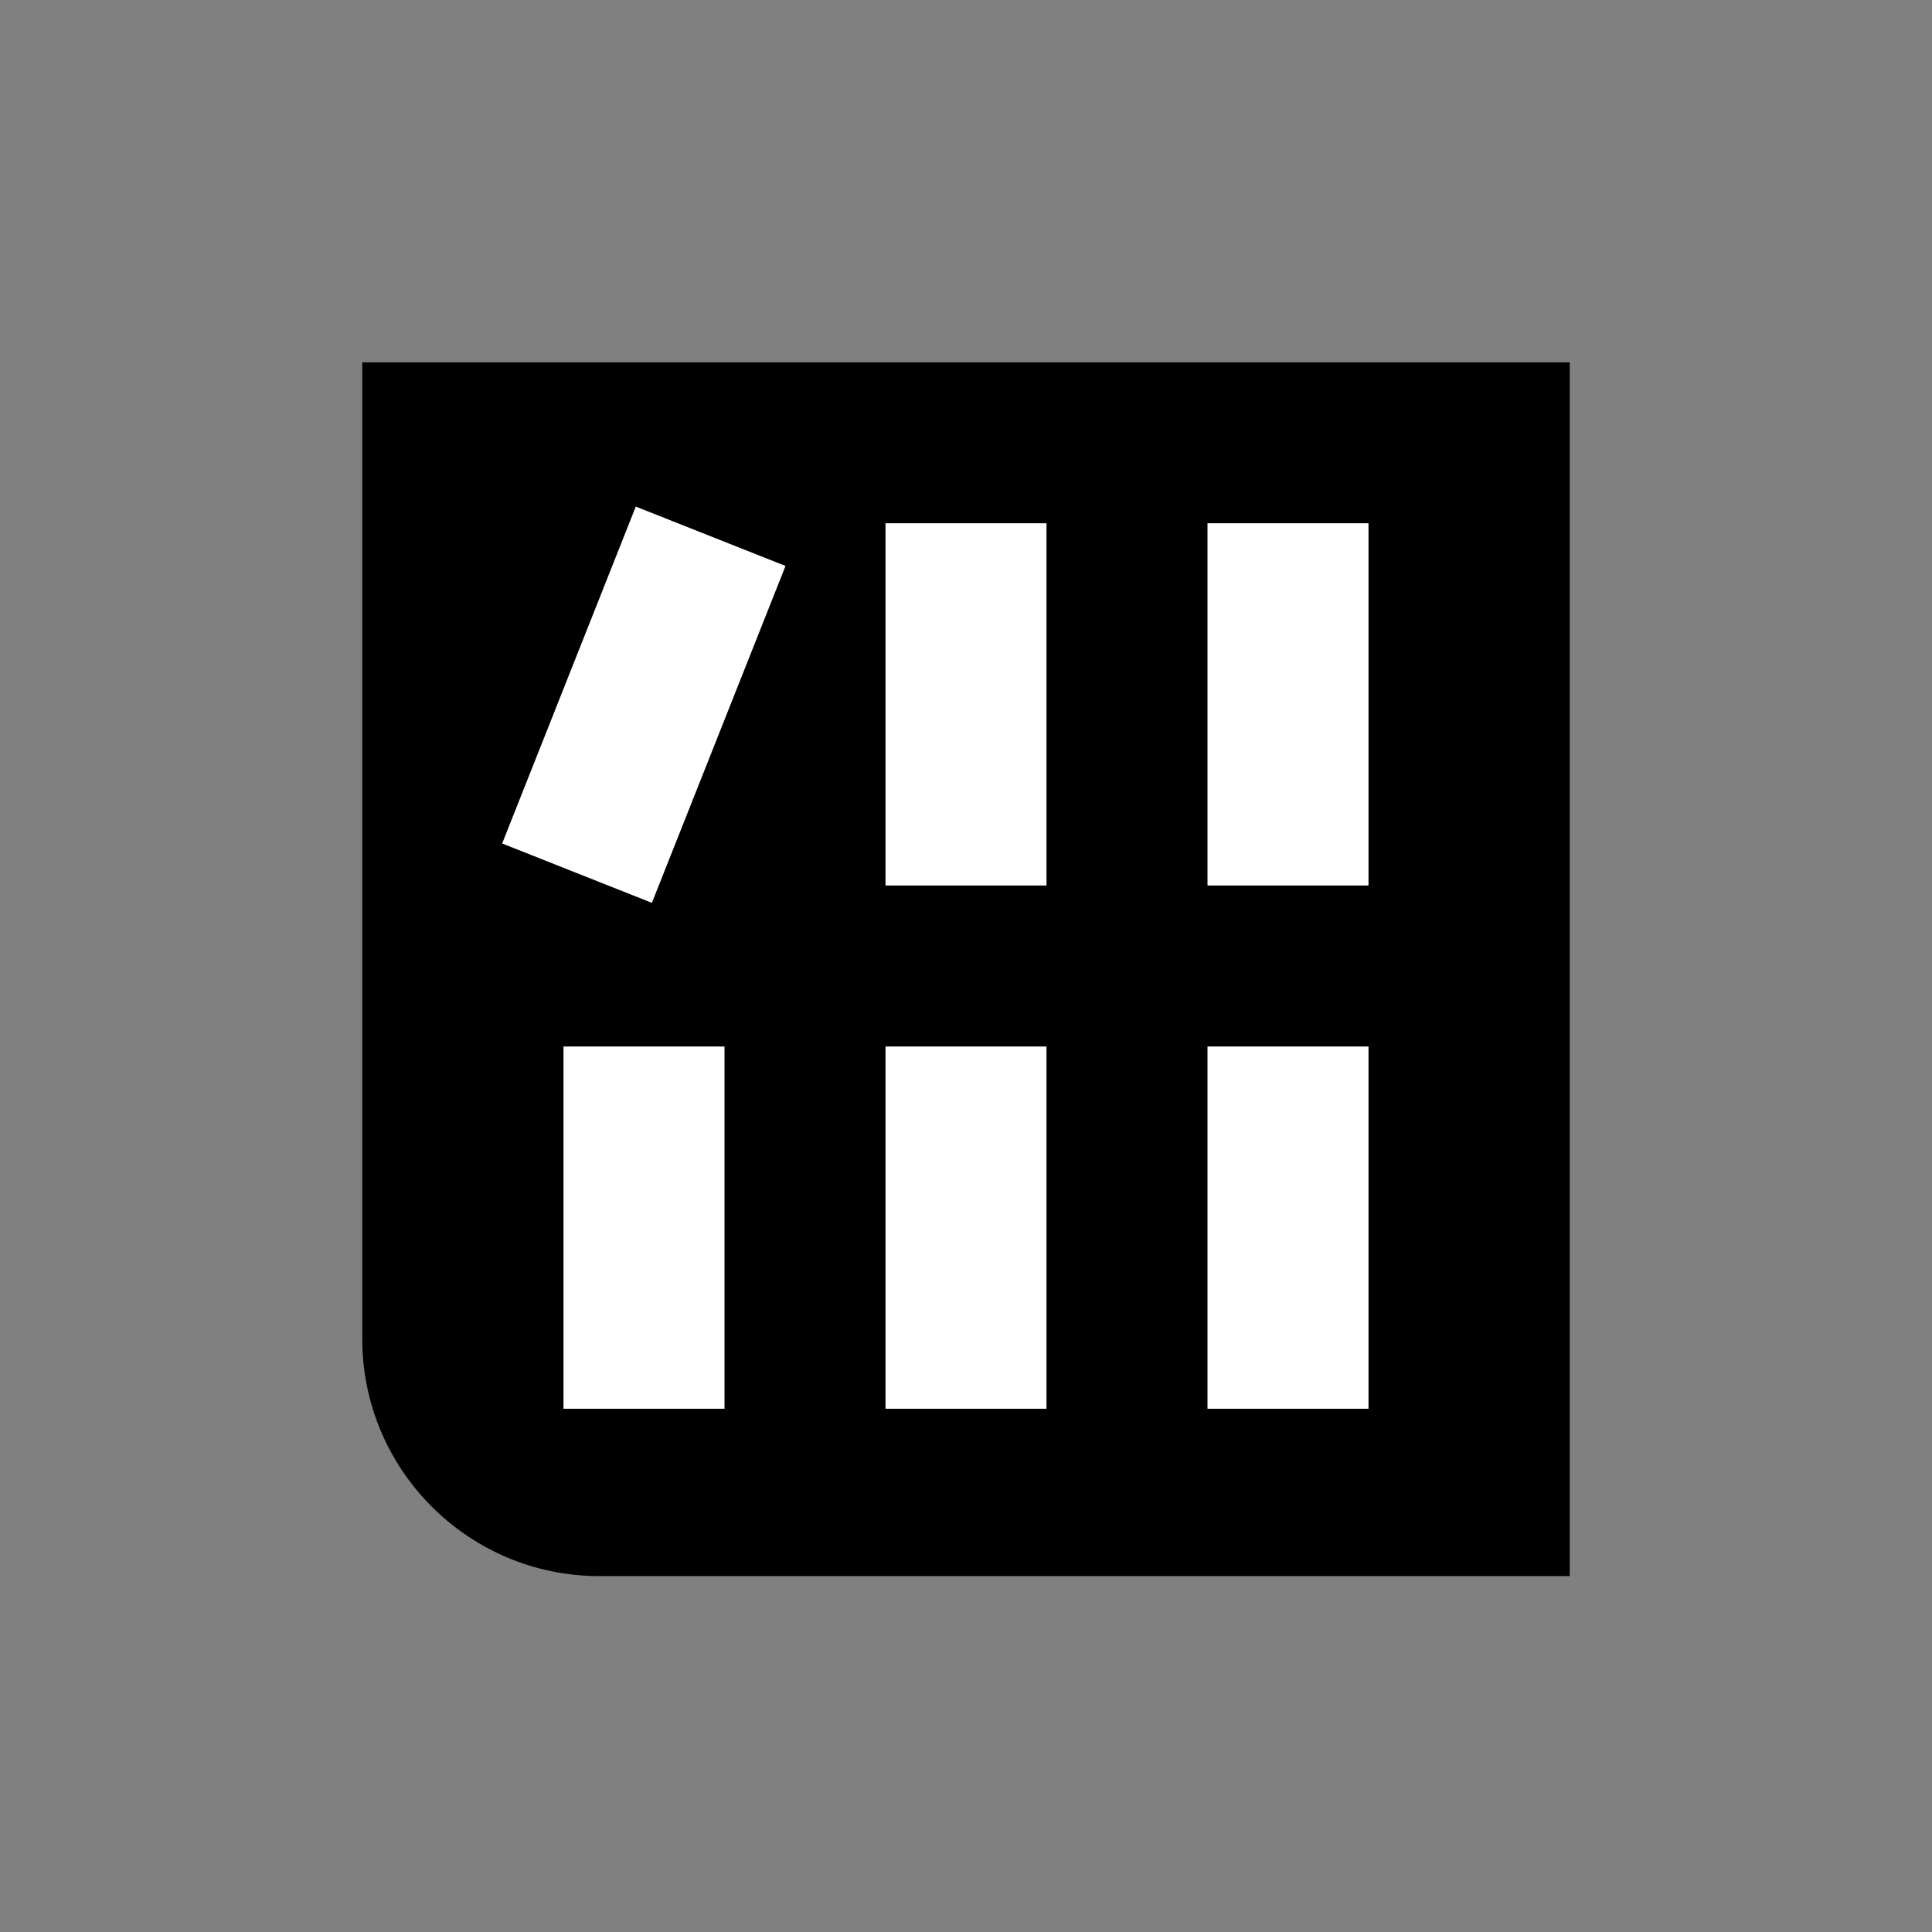 <?xml version="1.0" encoding="UTF-8" standalone="no"?>
<!DOCTYPE svg PUBLIC "-//W3C//DTD SVG 1.1//EN" "http://www.w3.org/Graphics/SVG/1.1/DTD/svg11.dtd">
<svg width="100%" height="100%" viewBox="0 0 24 24" version="1.1" xmlns="http://www.w3.org/2000/svg" xmlns:xlink="http://www.w3.org/1999/xlink" xml:space="preserve" xmlns:serif="http://www.serif.com/" style="fill-rule:evenodd;clip-rule:evenodd;stroke-linejoin:round;stroke-miterlimit:2;">
    <rect x="0" y="0" width="24" height="24" fill="#808080" stroke="none"/>
    <g transform="matrix(7.5,0,0,7.539,-18,-33.194)">
        <path d="M5,5L3,5L3,6.609C3,6.825 3.176,7 3.393,7C3.976,7 5,7 5,7L5,5Z"/>
    </g>
    <g transform="matrix(0.8,0,0,0.9,2.2,7.6)">
        <rect x="6" y="6" width="2.5" height="5" style="fill:white;"/>
    </g>
    <g transform="matrix(0.744,0.295,-0.332,0.837,5.426,-0.499)">
        <rect x="6" y="6" width="2.5" height="5" style="fill:white;"/>
    </g>
    <g transform="matrix(0.8,0,0,0.9,6.2,7.6)">
        <rect x="6" y="6" width="2.5" height="5" style="fill:white;"/>
    </g>
    <g transform="matrix(0.8,0,0,0.9,6.2,1.1)">
        <rect x="6" y="6" width="2.5" height="5" style="fill:white;"/>
    </g>
    <g transform="matrix(0.8,0,0,0.9,10.2,7.6)">
        <rect x="6" y="6" width="2.5" height="5" style="fill:white;"/>
    </g>
    <g transform="matrix(0.8,0,0,0.9,10.2,1.1)">
        <rect x="6" y="6" width="2.5" height="5" style="fill:white;"/>
    </g>
</svg>
